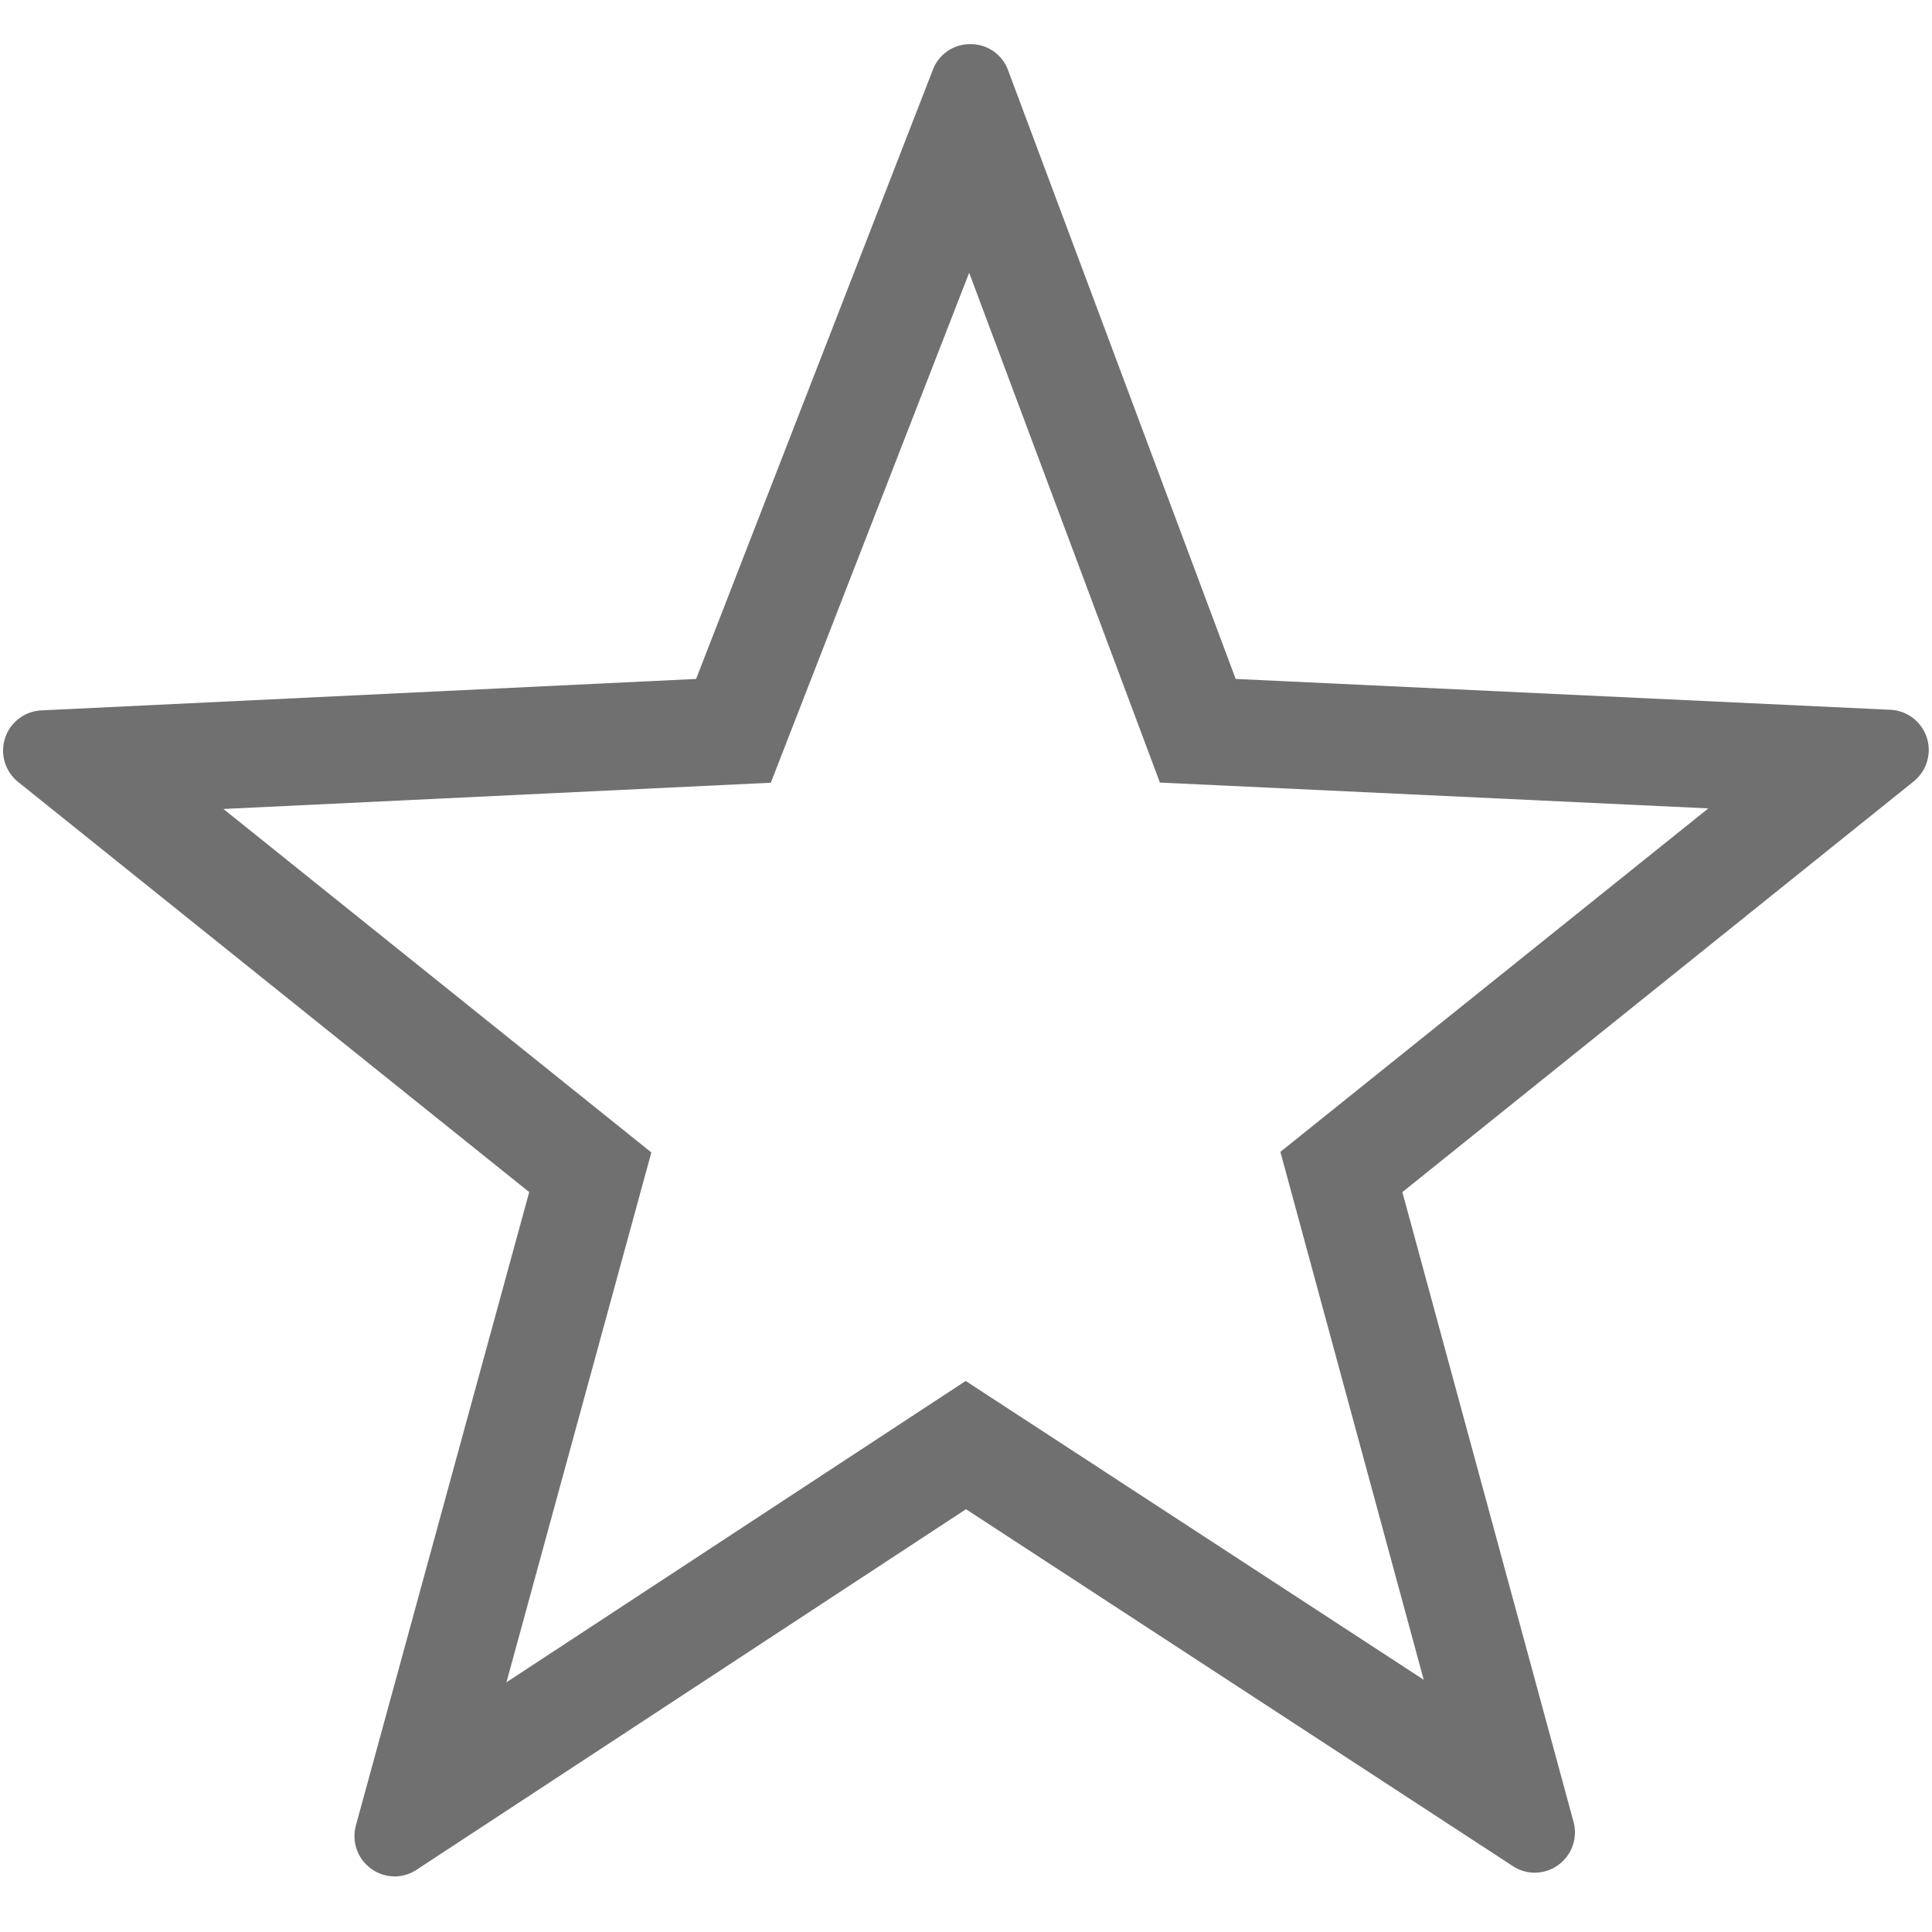 <svg xmlns="http://www.w3.org/2000/svg" height="36" viewBox="0 0 36 36" width="36"><path d="M18.059 5.082l3.554 9.5 10.219.481-7.974 6.4 2.671 9.837-8.535-5.568-8.557 5.615 2.7-9.873-7.974-6.4 10.2-.489zm.023-4.259a.737.737 0 00-.7.479l-4.411 11.349-12.2.586a.75.75 0 00-.433 1.334l9.523 7.642-3.229 11.8a.752.752 0 00.724.951.74.74 0 00.41-.126L18 28.122l10.187 6.648a.742.742 0 00.408.125.752.752 0 00.725-.95l-3.189-11.732 9.528-7.653a.75.75 0 00-.434-1.334l-12.2-.575-4.24-11.34a.738.738 0 00-.703-.488z" fill="#707070"/></svg>